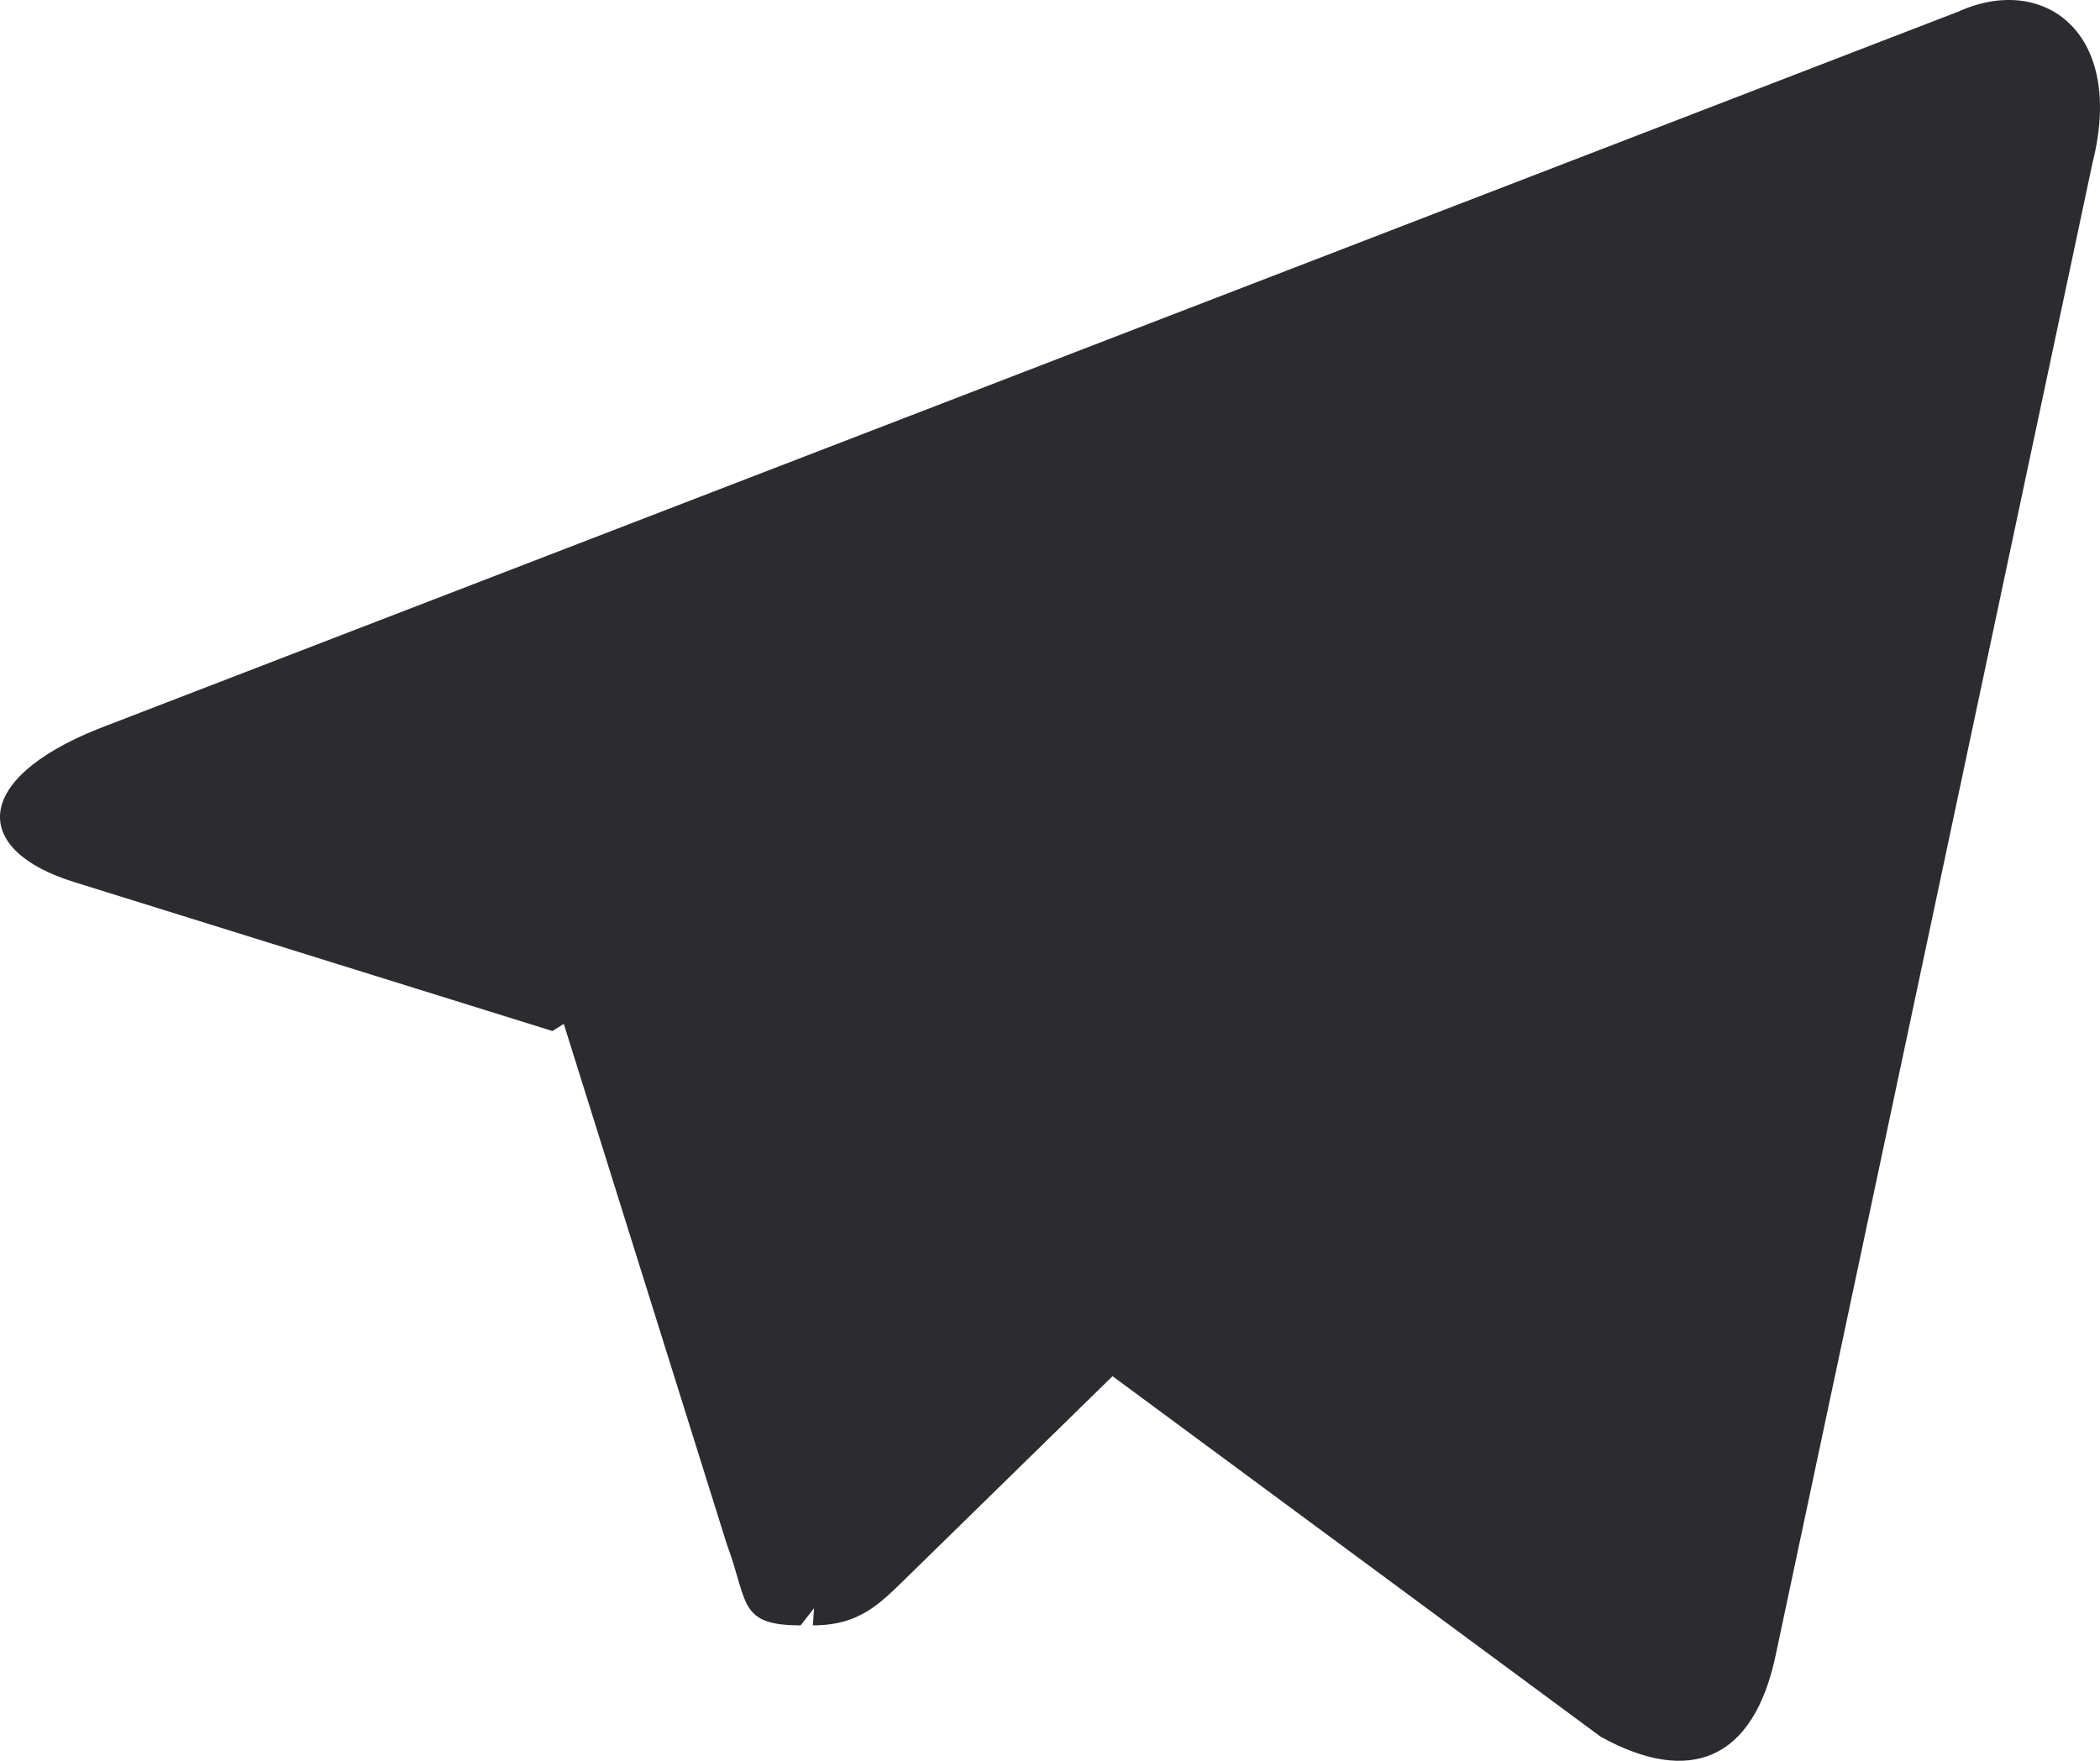 <?xml version="1.0" encoding="UTF-8"?>
<svg width="31px" height="26px" viewBox="0 0 31 26" version="1.1" xmlns="http://www.w3.org/2000/svg" xmlns:xlink="http://www.w3.org/1999/xlink">
    <!-- Generator: Sketch 49.3 (51167) - http://www.bohemiancoding.com/sketch -->
    <title>telegram copy</title>
    <desc>Created with Sketch.</desc>
    <defs></defs>
    <g id="Page-1" stroke="none" stroke-width="1" fill="none" fill-rule="evenodd">
        <g id="menlo-home-copy-40" transform="translate(-1270, -12945)" fill="#2C2C30" fill-rule="nonzero">
            <g id="Group-22" transform="translate(0, 7823)">
                <g id="footer" transform="translate(0, 5032)">
                    <g id="Group-5" transform="translate(393, 81)">
                        <g id="telegram-copy" transform="translate(877, 9)">
                            <path d="M11.819,24 C10.892,24 11.049,23.659 10.73,22.805 L8,14.089 L29,2" id="Shape"></path>
                            <path d="M12,24 C12.682,24 12.982,23.686 13.366,23.312 L17,19.756 L12.463,17" id="Shape"></path>
                            <path d="M12.144,17.159 L23.63,25.645 C24.942,26.369 25.889,25.996 26.215,24.428 L30.892,2.394 C31.373,0.472 30.163,-0.396 28.91,0.171 L1.447,10.763 C-0.426,11.515 -0.417,12.561 1.106,13.028 L8.155,15.224 L24.466,4.935 C25.235,4.47 25.943,4.719 25.363,5.235" id="Shape"></path>
                        </g>
                    </g>
                </g>
            </g>
        </g>
    </g>
</svg>